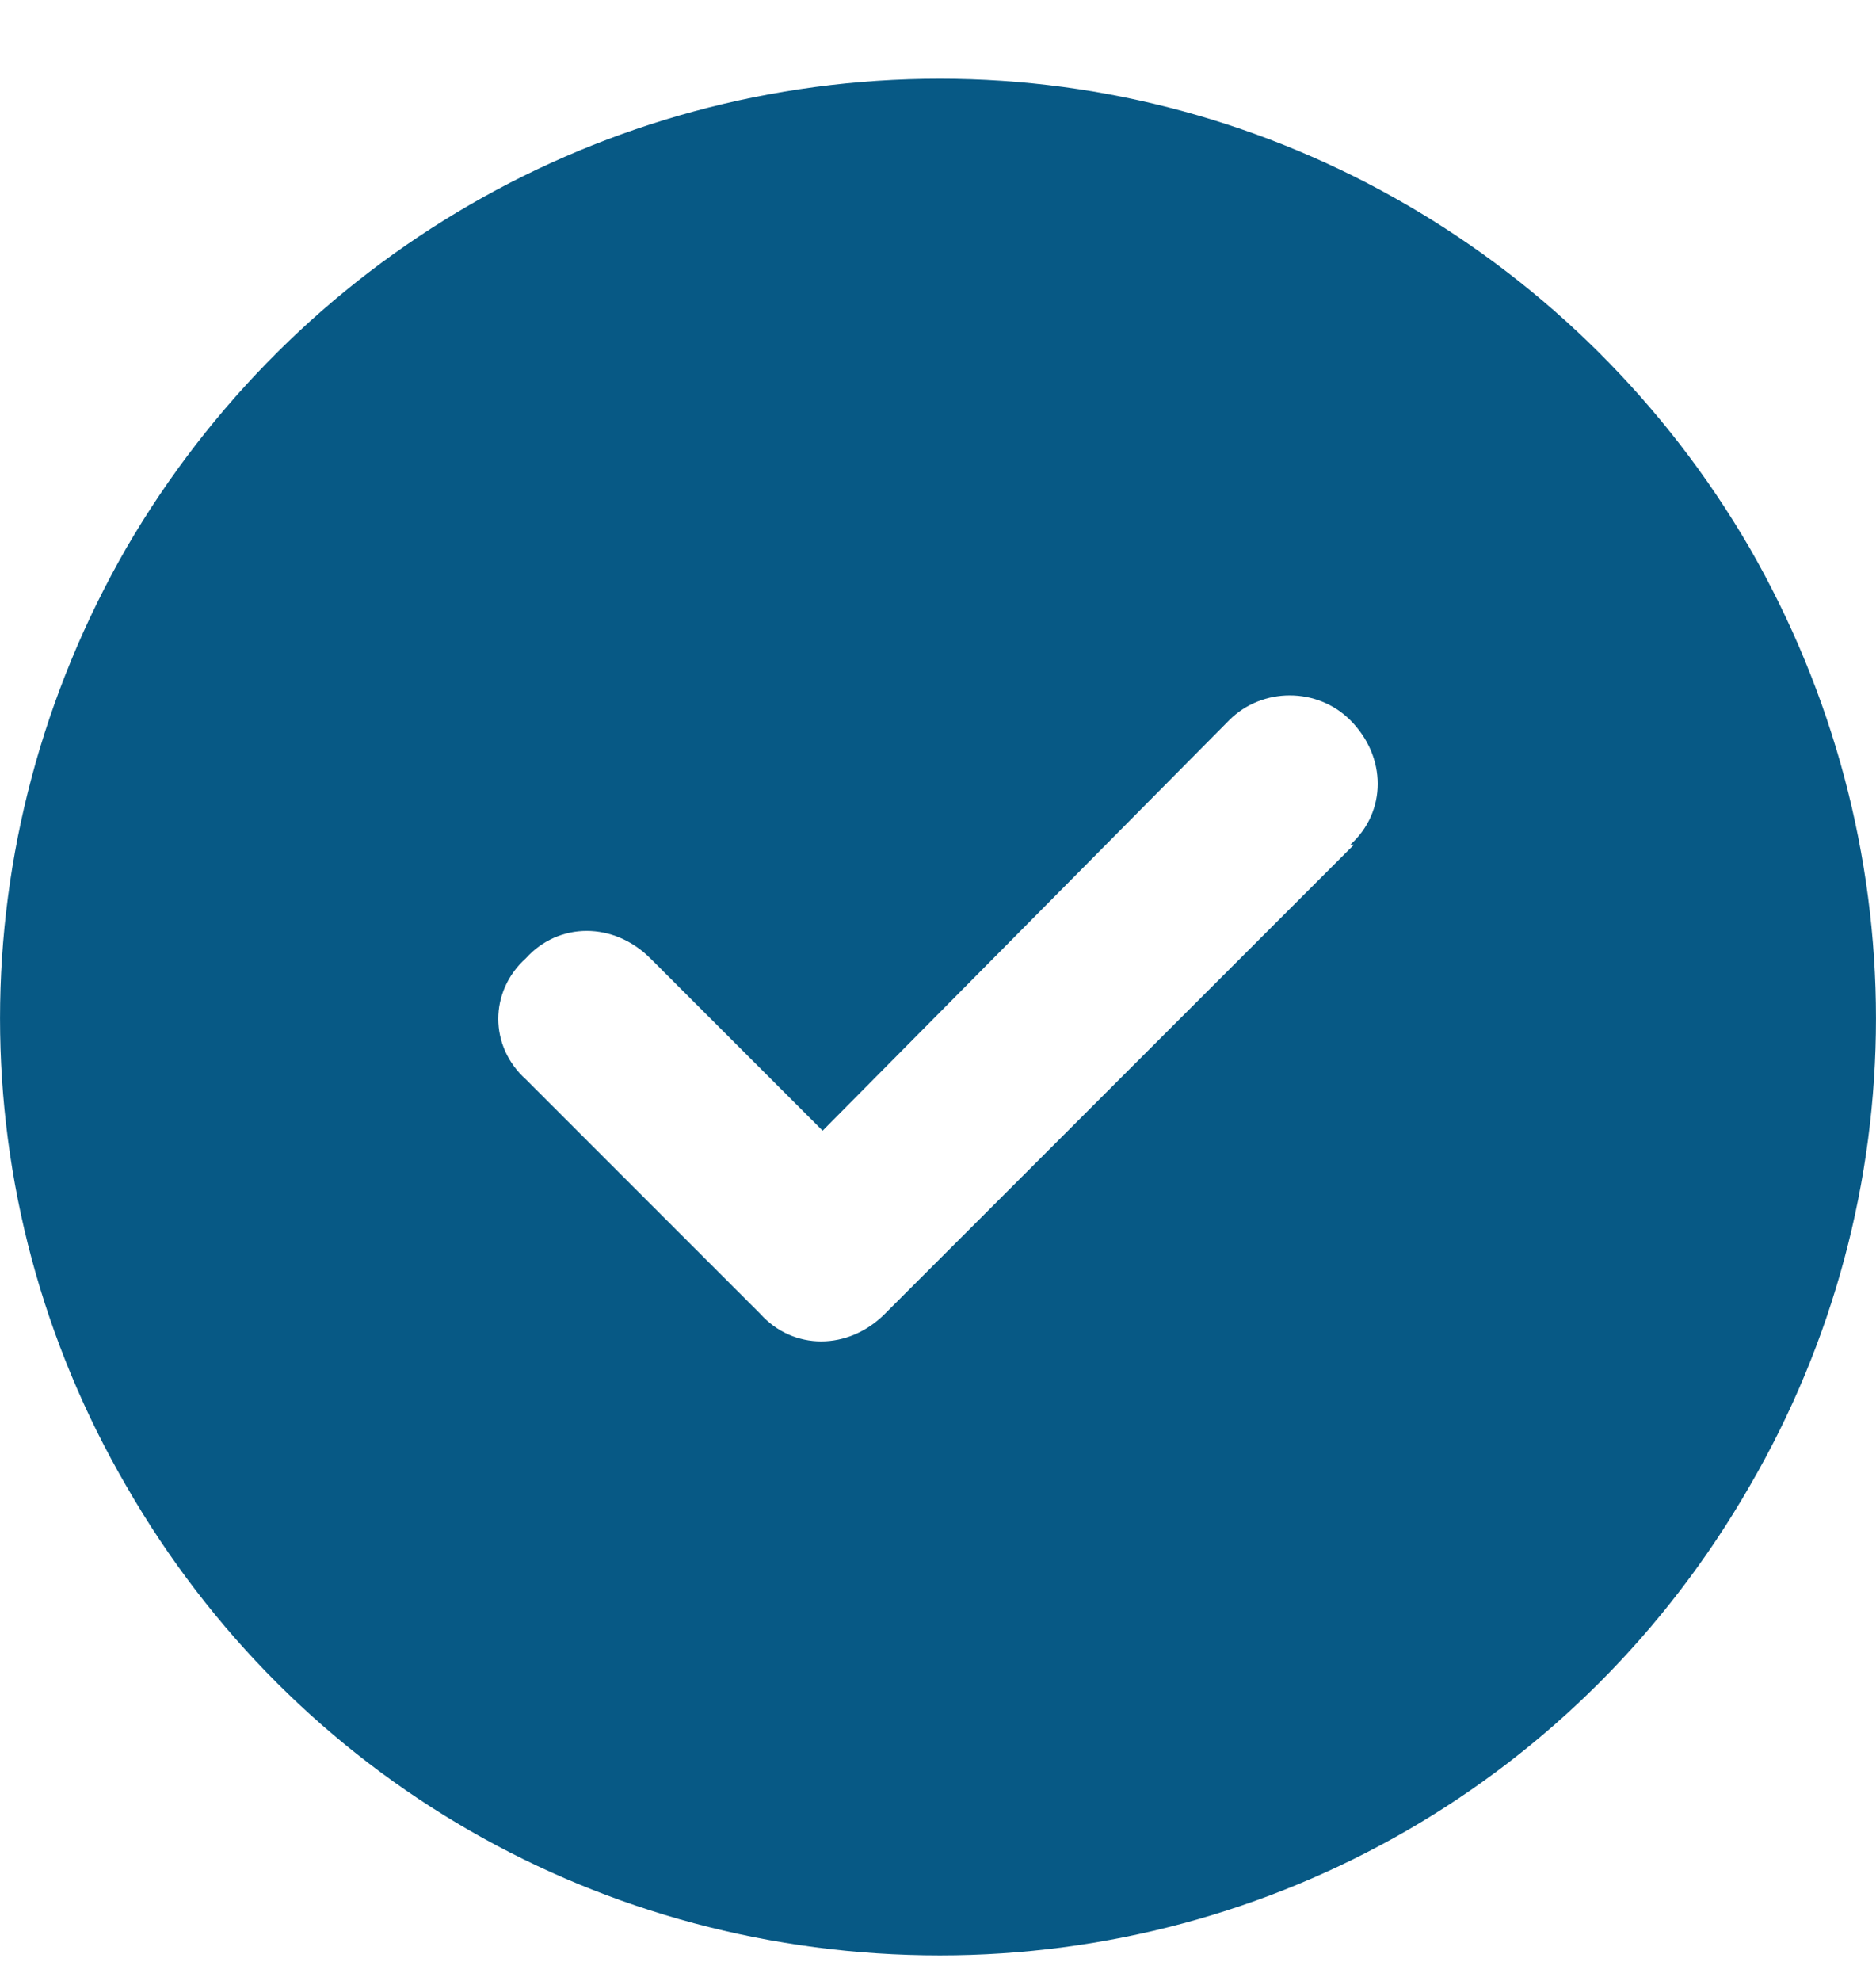 <svg width="18" height="19" viewBox="0 0 18 19" fill="none" xmlns="http://www.w3.org/2000/svg">
<path id="check-circle" d="M9.018 18.755C5.783 18.755 2.83 17.067 1.213 14.255C-0.404 11.477 -0.404 8.067 1.213 5.255C2.83 2.478 5.783 0.755 9.018 0.755C12.217 0.755 15.17 2.478 16.787 5.255C18.404 8.067 18.404 11.477 16.787 14.255C15.17 17.067 12.217 18.755 9.018 18.755ZM12.99 8.103H12.955C13.307 7.786 13.307 7.259 12.955 6.907C12.639 6.591 12.111 6.591 11.795 6.907L7.893 10.845L6.24 9.192C5.889 8.841 5.361 8.841 5.045 9.192C4.693 9.509 4.693 10.036 5.045 10.352L7.295 12.602C7.611 12.954 8.139 12.954 8.49 12.602L12.99 8.103Z" fill="#075985"/>
</svg>
